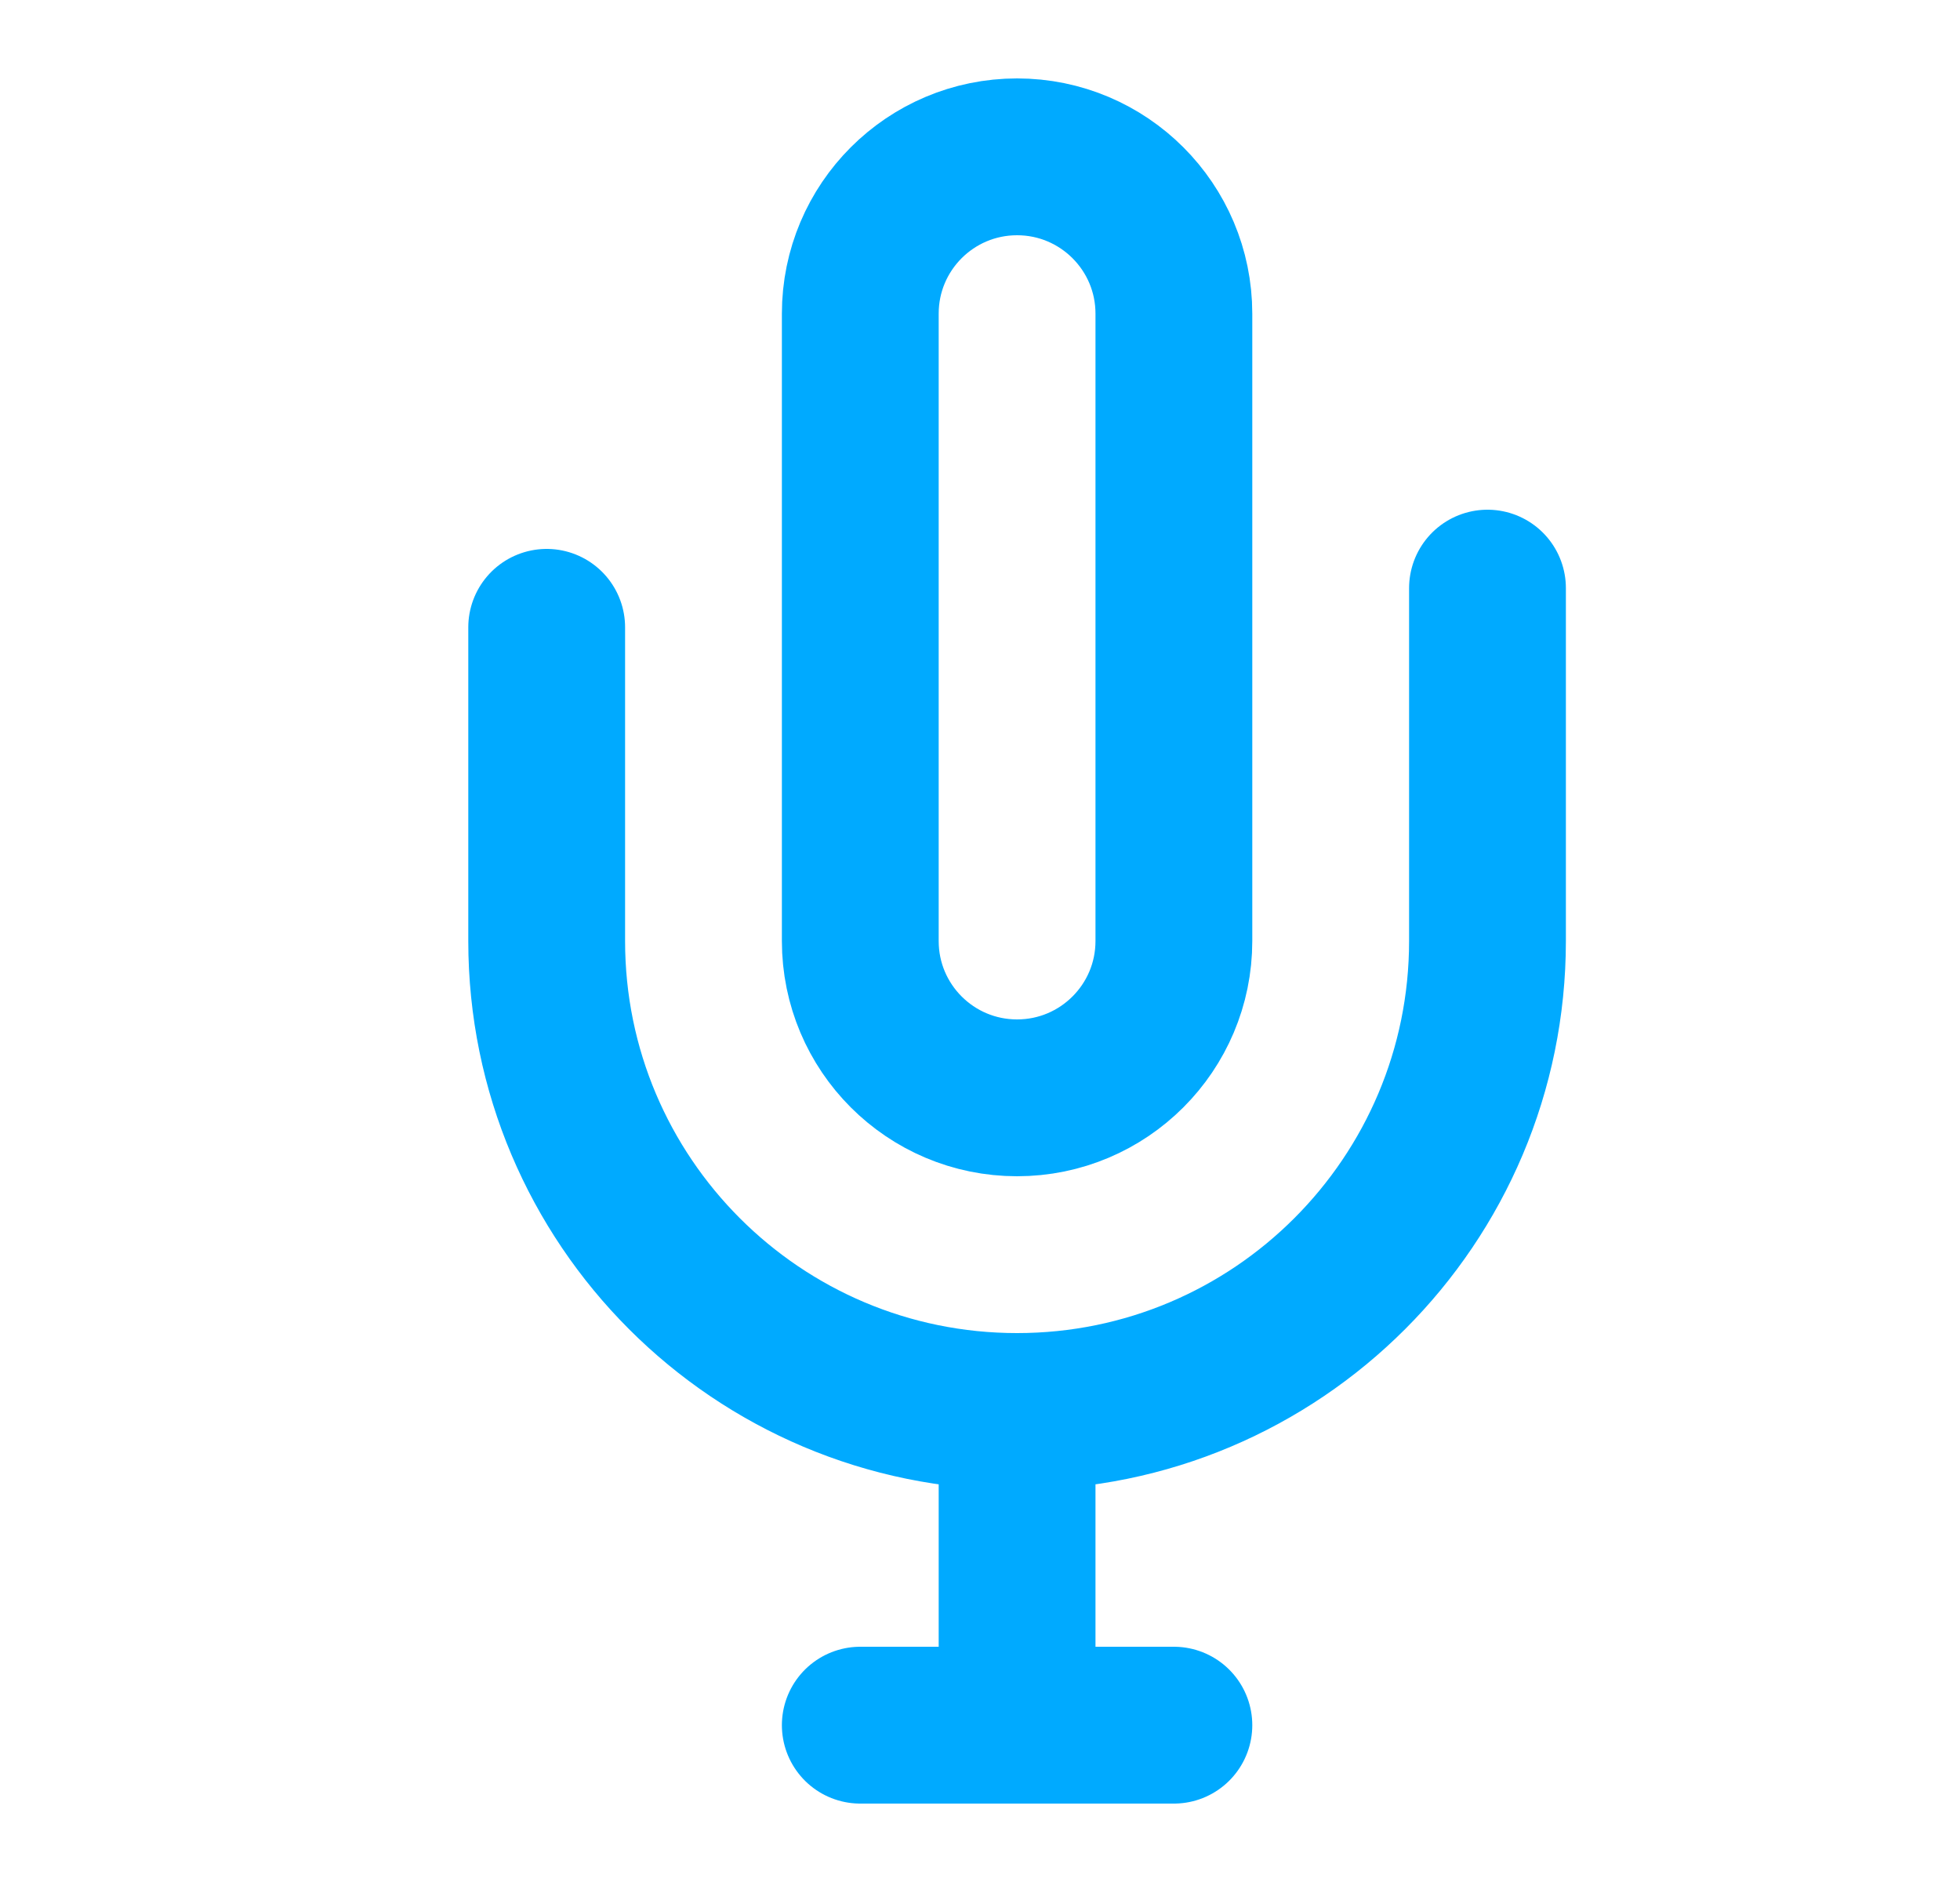 <svg width="25" height="24" viewBox="0 0 25 24" fill="none" xmlns="http://www.w3.org/2000/svg">
<path d="M6.973 8V12C6.973 15.314 9.659 18 12.973 18M18.973 7.5V12C18.973 15.314 16.286 18 12.973 18M12.973 18V22M12.973 22H14.973M12.973 22H10.973M12.973 14C11.868 14 10.973 13.105 10.973 12V4C10.973 2.895 11.868 2 12.973 2C14.077 2 14.973 2.895 14.973 4V12C14.973 13.105 14.077 14 12.973 14Z" stroke="#00AAFF" stroke-width="2" stroke-linecap="round"/>
</svg>
